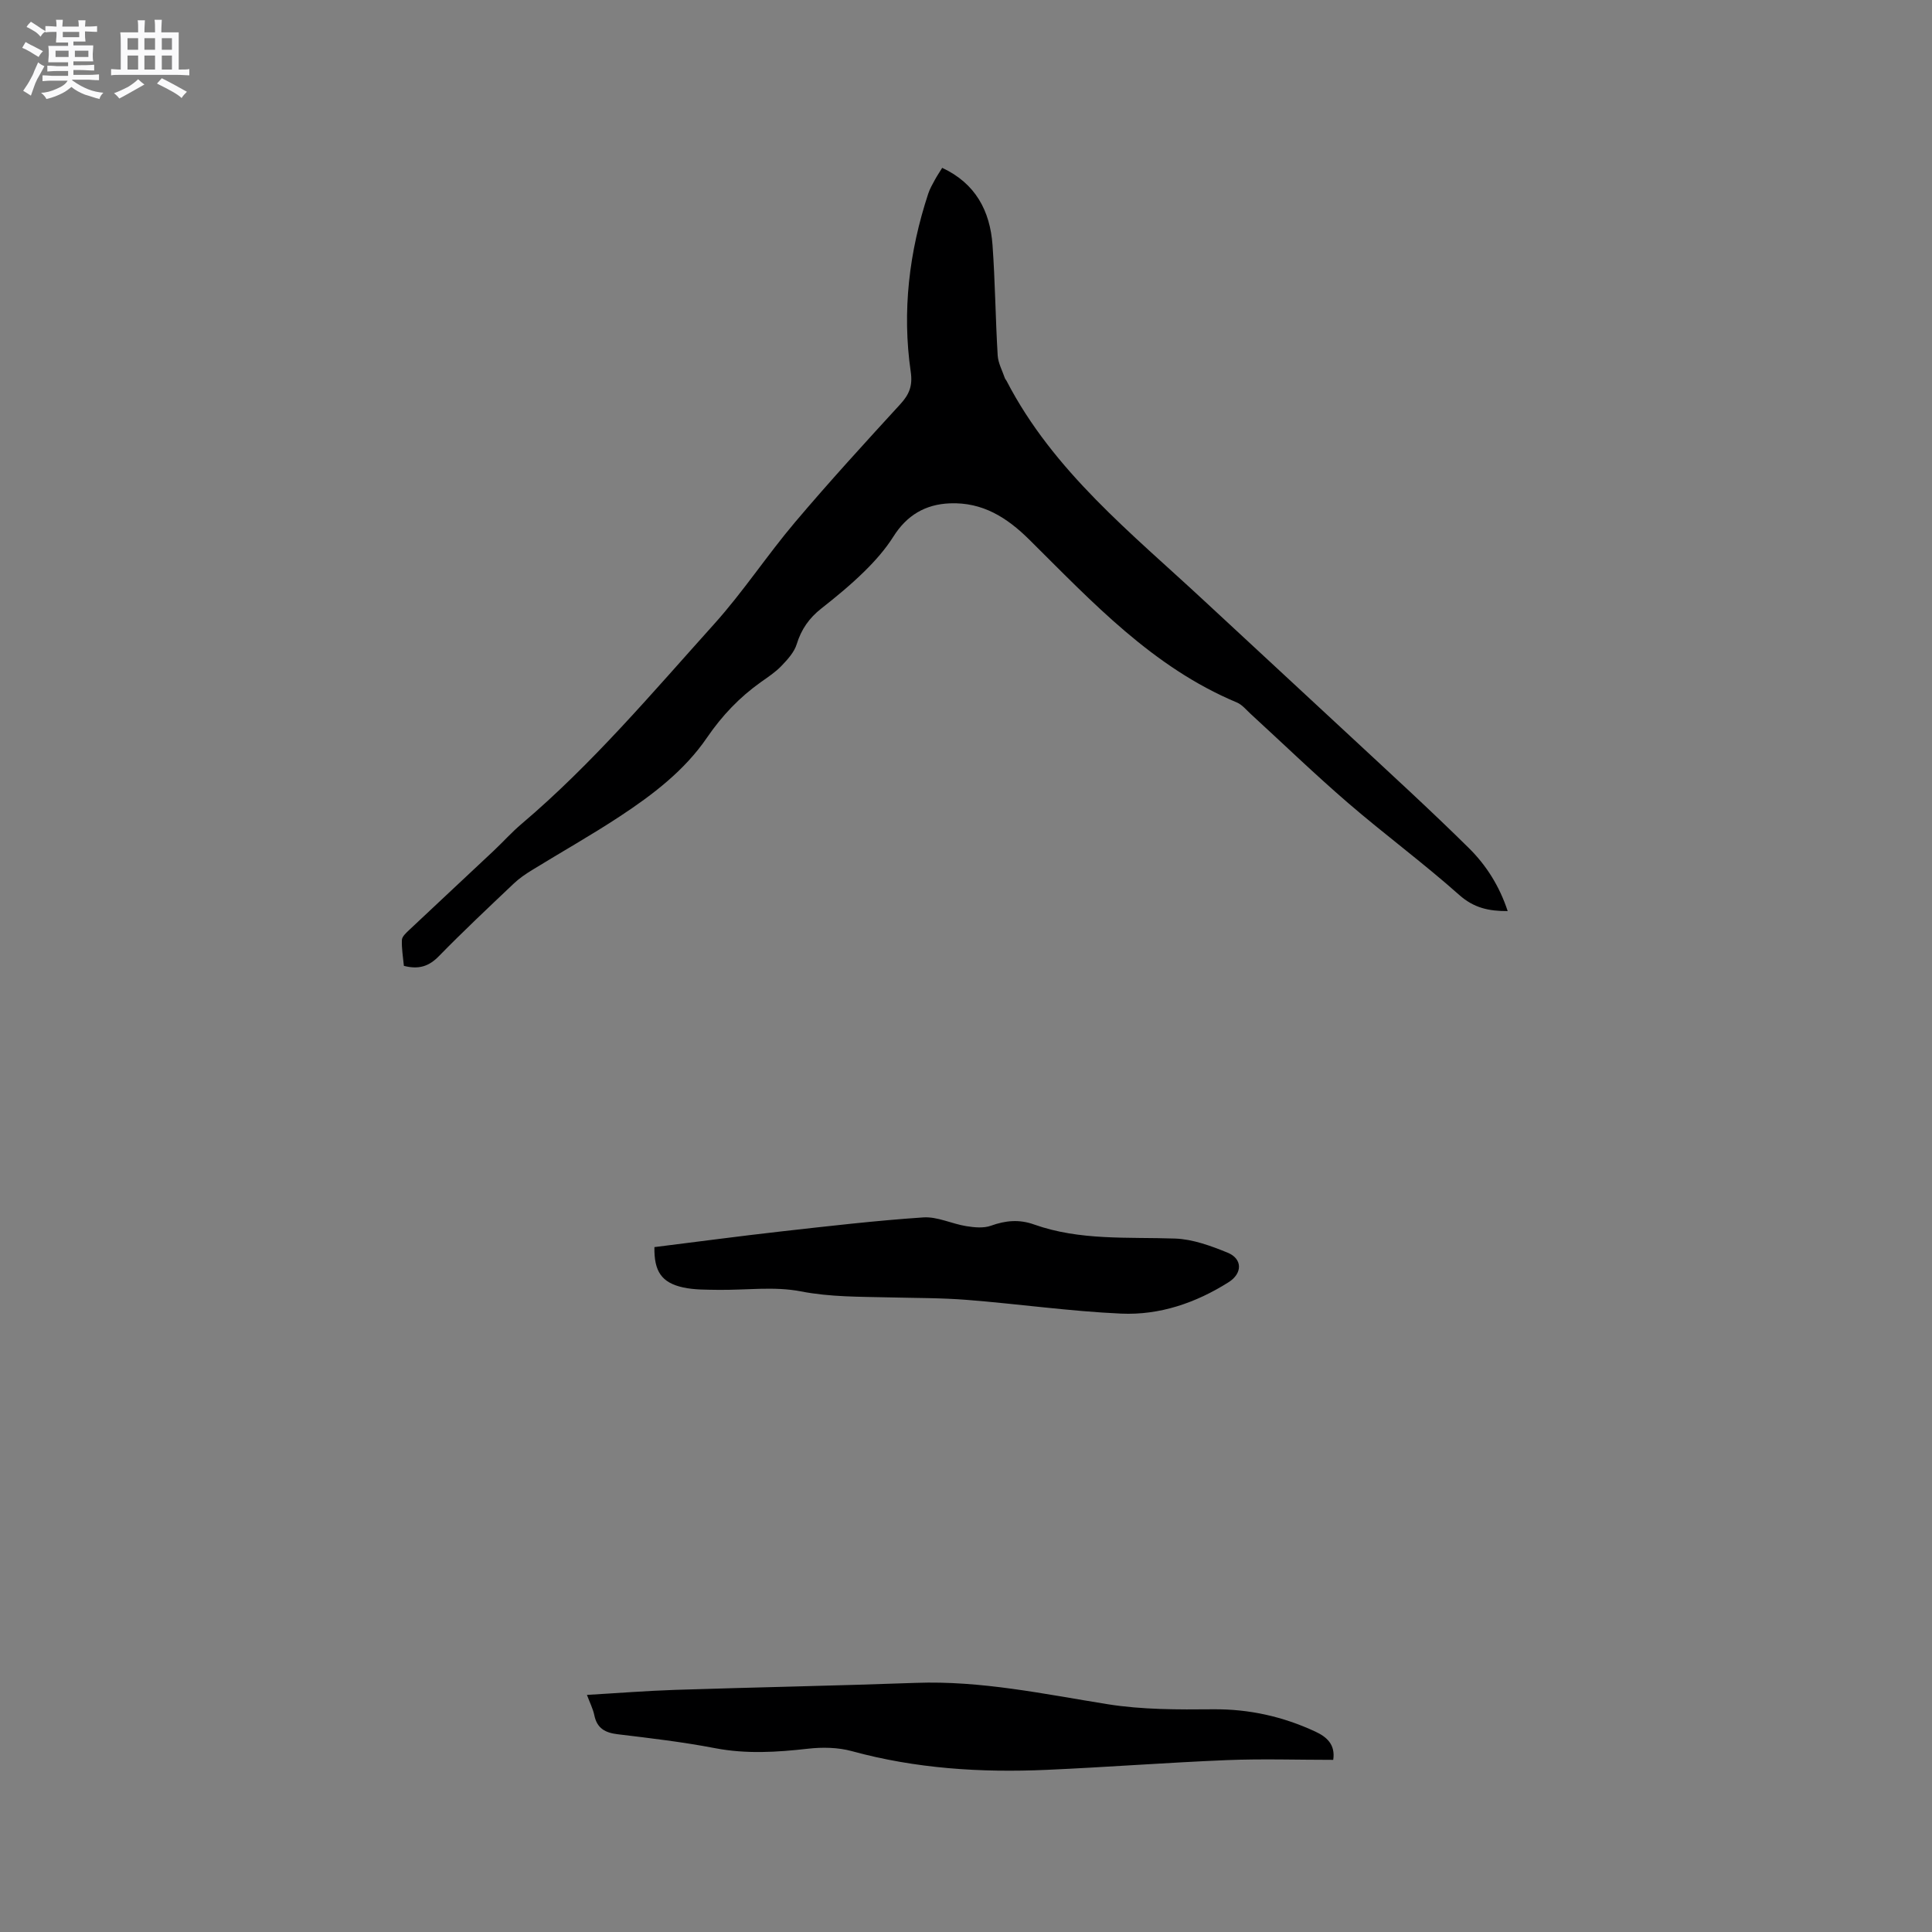 <svg enable-background="new 0 0 400 400" viewBox="0 0 400 400" xmlns="http://www.w3.org/2000/svg"><rect x="0" y="0" width="400" height="400" fill="#808080" stroke="none"/><path d="m6.8 9.5c.6.3 1.3.7 2.1 1.1-.4.4-.7.8-.9 1.2-.7-.4-1.3-.8-1.8-1.1s-1.1-.6-1.6-.8c.2-.4.5-.8.7-1.2.4.2.8.5 1.5.8zm.9 6.9c-.3.6-.5 1.1-.7 1.7s-.4 1.1-.6 1.7c-.6-.4-1.1-.7-1.6-1 .7-1 1.2-1.8 1.5-2.4.3-.5.6-1.1.8-1.7.3-.6.5-1.2.8-1.8.3.3.8.6 1.3.8-.7 1.3-1.2 2.2-1.5 2.7zm.1-11c.4.3 1 .7 1.7 1.1-.5.2-.8.6-1.1 1.1-.5-.6-1-1-1.4-1.2s-.9-.6-1.5-.8c.2-.4.5-.7.9-1.1.5.3.9.6 1.4.9zm10.5 13.1c1 .4 2 .6 3.1.7-.4.4-.7.8-.8 1.3-.9-.2-1.9-.6-3-.9-1-.4-2-.9-2.8-1.6-.5.4-1.1.9-1.9 1.3s-1.9.9-3.3 1.2c-.1-.3-.5-.8-1.1-1.3 1 0 2.1-.3 3.2-.8 1.2-.5 1.9-1 2.3-1.7h-3.2c-.4 0-1 0-2 .1v-1.2c1 0 1.7.1 2 .1h3.3v-1h-2.3c-.2 0-.9 0-2 .1v-1.2c1.2 0 1.9.1 2 .1h2.3v-.8h-4.1c0-.7.1-1.2.1-1.6 0-.5 0-1.1-.1-1.8h4.1v-.7h-2.5c0-.6.1-1.1.1-1.6v-.6h-.5c-.4 0-1 0-1.8.1v-1.3c1.2 0 1.9.1 2.1.1h.2c0-.3 0-.8-.1-1.4h1.4c0 .6-.1 1-.1 1.4h3.4c0-.4 0-.8-.1-1.3h1.5c0 .4-.1.9-.1 1.3.7 0 1.5 0 2.5-.1v1.2c-1 0-1.8-.1-2.5-.1v.6c0 .3 0 .8.1 1.5h-2.5v.8h4.1c0 .7-.1 1.3-.1 1.8s0 1 .1 1.5h-4.1v.8h1.4c.8 0 1.8 0 2.9-.1v1.2c-1 0-1.9-.1-2.8-.1h-1.5v1h3.2c.3 0 1 0 2.1-.1v1.2c-1.1 0-1.8-.1-2.1-.1h-3.4l-.1.1c1.4 1 2.4 1.5 3.4 1.9zm-4.1-6.7v-1.3h-2.7v1.3zm2.2-4.1v-1.1h-3.4v1.1zm1.9 4.1v-1.3h-2.8v1.3z" fill="#fafafb"/><path d="m37 6.7v2.3 5.4c1 0 1.8 0 2.2-.1v1.3c-.6 0-1.5-.1-2.5-.1h-11.9c-.7 0-1.3 0-1.8.1v-1.3c.5 0 1.1.1 2 .1v-5.2c0-1 0-1.8-.1-2.5h3.7c0-1.3 0-2.1-.1-2.5h1.5c0 .4-.1 1.3-.1 2.5h2.2c0-1.2 0-2.1-.1-2.6h1.5c0 .4-.1 1.3-.1 2.6zm-12.3 13.7c-.3-.4-.7-.8-1.1-1.1 1.1-.4 2.1-.9 2.9-1.3.8-.5 1.5-1 2.1-1.6.4.4.9.8 1.3 1.1-2.5 1.4-4.2 2.4-5.2 2.9zm3.9-10.1v-2.4h-2.2v2.4zm0 4.1v-2.9h-2.2v2.9zm3.5-4.1v-2.4h-2.2v2.4zm0 4.1v-2.9h-2.2v2.9zm.4 2.9 1-1.1c.6.3 1.4.7 2.5 1.3s2 1.1 2.7 1.5c-.4.4-.8.8-1.1 1.3-.8-.8-2.5-1.7-5.1-3zm3.1-7v-2.4h-2.1v2.4zm0 4.1v-2.9h-2.1v2.9z" fill="#fafafb"/><g fill="#000001"><path d="m83.62 199.97c-.17-1.83-.49-3.61-.41-5.37.03-.7.88-1.46 1.49-2.04 5.84-5.5 11.71-10.96 17.55-16.45 1.92-1.81 3.69-3.8 5.7-5.5 14.7-12.46 27.09-27.16 39.91-41.41 6-6.67 10.96-14.25 16.76-21.1 7.04-8.32 14.41-16.38 21.78-24.42 1.85-2.02 2.58-3.79 2.16-6.69-1.82-12.55-.34-24.86 3.62-36.89.33-1 .86-1.93 1.37-2.86.45-.83.98-1.6 1.52-2.49 6.89 3.21 9.91 8.9 10.42 15.98.55 7.61.61 15.25 1.07 22.86.1 1.59.96 3.15 1.49 4.71.07.19.24.35.34.54 9.69 18.75 25.94 31.6 40.95 45.57 10.09 9.39 20.23 18.71 30.32 28.11 8.21 7.64 16.5 15.2 24.47 23.08 3.59 3.55 6.33 7.88 8.02 13.03-3.94.02-7.01-.66-10.03-3.34-7.43-6.61-15.47-12.54-23.01-19.04-6.89-5.94-13.44-12.27-20.15-18.42-.93-.85-1.79-1.94-2.9-2.4-17.41-7.28-29.94-20.8-42.92-33.67-4.68-4.64-9.71-7.81-16.46-7.55-5.11.2-8.93 2.47-11.71 6.88-1.66 2.63-3.78 5.03-6.01 7.22-2.79 2.74-5.83 5.25-8.91 7.67-2.51 1.97-4.15 4.3-5.1 7.39-.51 1.67-1.89 3.17-3.15 4.49-1.23 1.29-2.77 2.3-4.24 3.34-4.44 3.15-8.06 6.95-11.18 11.51-4.65 6.81-11.22 11.82-18.06 16.32-5.92 3.9-12.11 7.38-18.15 11.1-1.34.82-2.67 1.72-3.8 2.8-5.23 4.96-10.49 9.9-15.52 15.05-2.01 2.05-4.08 2.8-7.23 1.99z"/><path d="m276.03 364.36c-7.34 0-14.65-.24-21.95.05-12.47.51-24.93 1.47-37.4 2.02-13.61.6-27.08-.25-40.33-3.88-2.86-.78-6.08-.84-9.05-.5-6.45.73-12.79 1.13-19.26-.11-6.65-1.28-13.4-2.07-20.13-2.88-2.61-.31-4.3-1.21-4.86-3.93-.27-1.32-.92-2.57-1.53-4.22 6.23-.36 12.23-.84 18.23-1.04 16.63-.54 33.26-.85 49.88-1.45 13.48-.49 26.52 2.31 39.7 4.42 7.15 1.14 14.54 1.12 21.82 1.05 7.49-.07 14.5 1.51 21.2 4.63 2.25 1.05 4.17 2.61 3.68 5.84z"/><path d="m135.49 258.2c8.87-1.1 17.57-2.27 26.28-3.25 9.79-1.1 19.58-2.24 29.4-2.9 2.9-.19 5.89 1.33 8.88 1.81 1.68.27 3.59.46 5.12-.09 3.02-1.09 5.85-1.35 8.9-.26 9.5 3.38 19.4 2.58 29.22 2.92 3.66.13 7.41 1.51 10.87 2.92 3.11 1.27 3.1 4.29.22 6.11-6.78 4.29-14.29 6.86-22.24 6.51-10.65-.48-21.26-2-31.9-2.84-5.37-.43-10.78-.38-16.18-.52-6.11-.15-12.16-.06-18.29-1.25-5.51-1.07-11.38-.23-17.09-.31-2.42-.04-4.91.01-7.25-.5-4.45-.98-6.03-3.32-5.94-8.35z"/></g></svg>